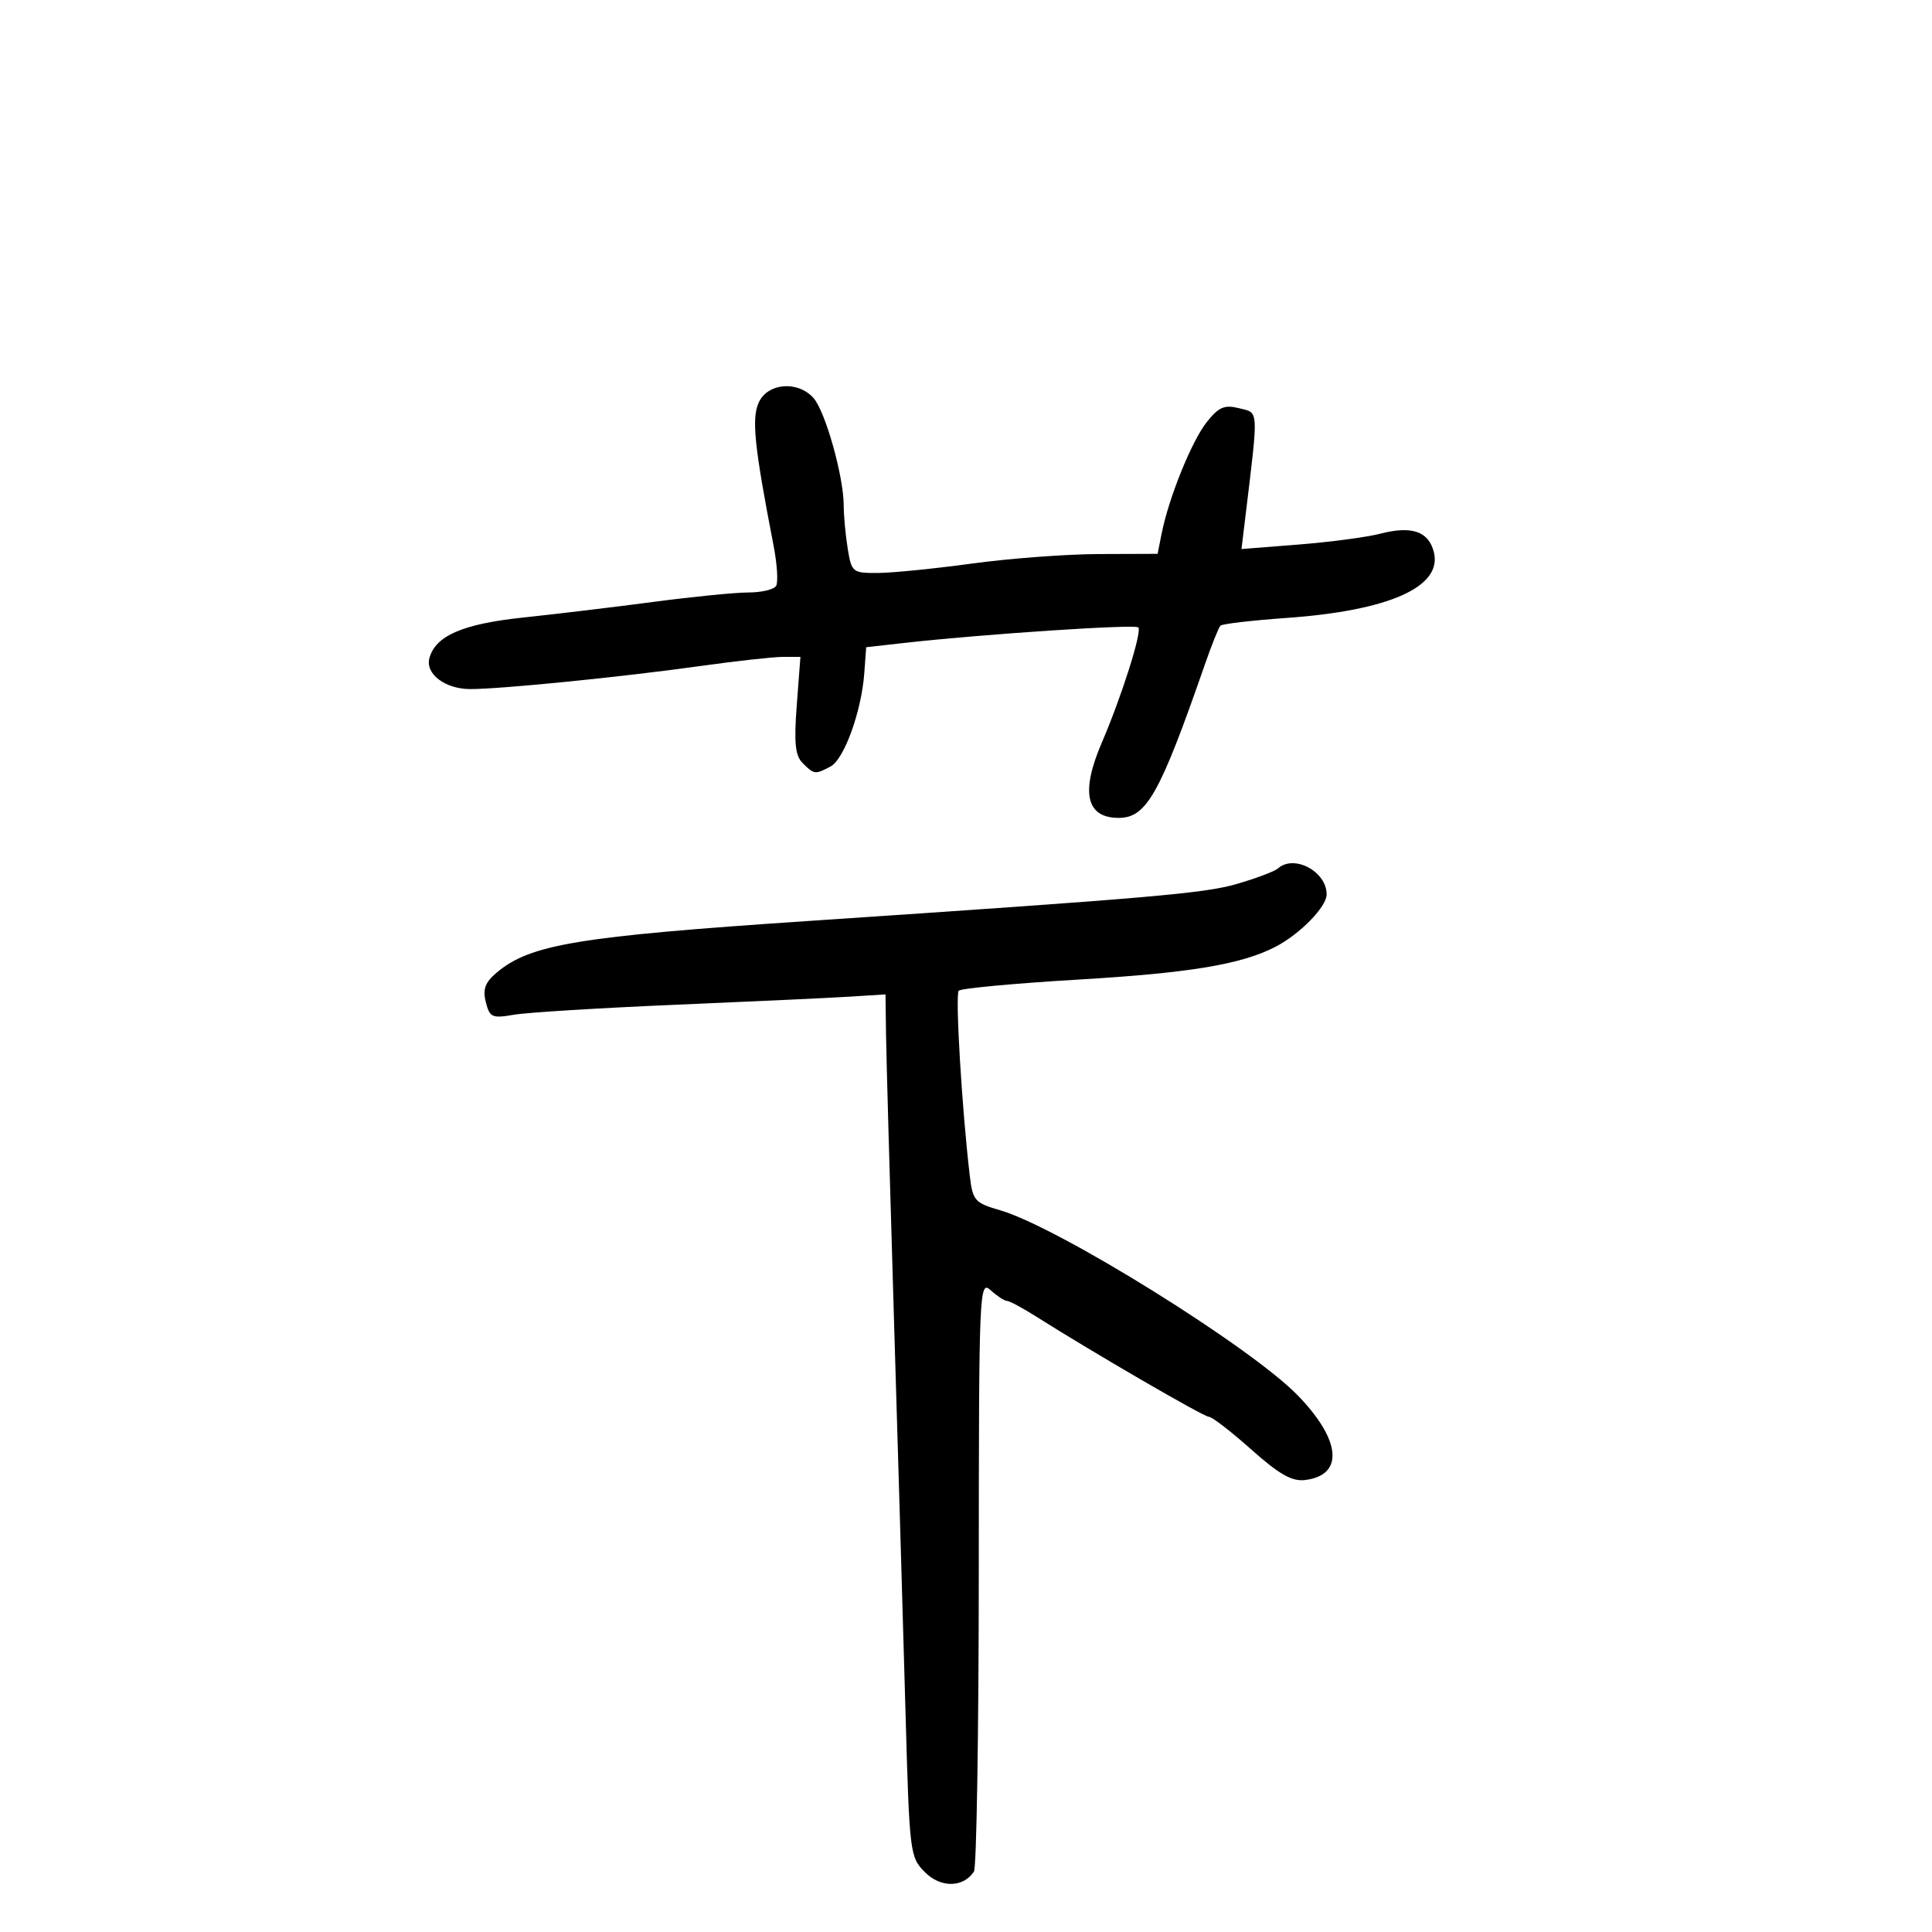 <svg xmlns="http://www.w3.org/2000/svg" width="300" height="300" viewBox="0 0 300 300" version="1.1">
	<path d="M 117.818 62.500 C 116.684 64.988, 117.134 69.327, 120.122 84.735 C 120.680 87.614, 120.854 90.427, 120.509 90.985 C 120.164 91.543, 118.228 92, 116.207 92 C 114.185 92, 107.574 92.655, 101.516 93.456 C 95.457 94.257, 86.351 95.350, 81.281 95.886 C 71.859 96.881, 67.628 98.709, 66.678 102.193 C 66.011 104.643, 69.127 107, 73.033 107 C 77.824 107, 96.693 105.110, 108.687 103.428 C 114.289 102.643, 120.092 102, 121.581 102 L 124.289 102 123.721 109.505 C 123.276 115.396, 123.475 117.332, 124.648 118.505 C 126.417 120.274, 126.583 120.293, 128.982 119.010 C 131.092 117.880, 133.779 110.423, 134.209 104.500 L 134.500 100.500 140.500 99.826 C 152.605 98.467, 176.234 96.900, 176.756 97.423 C 177.373 98.039, 174.156 108.189, 171.081 115.333 C 167.763 123.038, 168.655 127, 173.707 127 C 178.034 127, 180.099 123.320, 187.128 103.078 C 188.164 100.095, 189.238 97.428, 189.516 97.150 C 189.794 96.873, 194.404 96.335, 199.761 95.955 C 215.719 94.823, 224.001 91.126, 222.650 85.740 C 221.837 82.501, 219.225 81.606, 214.299 82.877 C 212.210 83.417, 206.512 84.172, 201.639 84.557 L 192.777 85.255 193.367 80.378 C 195.444 63.189, 195.497 64.163, 192.436 63.395 C 190.133 62.817, 189.265 63.185, 187.395 65.529 C 185.064 68.452, 181.501 77.244, 180.385 82.826 L 179.750 86 170.625 86.032 C 165.606 86.049, 156.775 86.710, 151 87.500 C 145.225 88.290, 138.646 88.951, 136.381 88.968 C 132.390 88.999, 132.242 88.883, 131.642 85.250 C 131.301 83.188, 131.017 80.132, 131.011 78.460 C 130.995 73.926, 128.138 63.810, 126.300 61.779 C 123.848 59.070, 119.201 59.465, 117.818 62.500 M 198.450 134.843 C 197.928 135.307, 195.025 136.401, 192 137.275 C 186.964 138.730, 178.685 139.445, 125.500 143.011 C 89.755 145.409, 82.343 146.635, 77.141 151.012 C 75.326 152.539, 74.933 153.597, 75.436 155.603 C 76.035 157.986, 76.406 158.154, 79.795 157.567 C 81.833 157.214, 93.175 156.515, 105 156.014 C 116.825 155.513, 128.975 154.947, 132 154.756 L 137.500 154.409 137.578 160.454 C 137.621 163.779, 138.180 183.825, 138.820 205 C 139.461 226.175, 140.266 253.585, 140.609 265.912 C 141.220 287.841, 141.285 288.376, 143.633 290.724 C 146.086 293.177, 149.580 293.127, 151.235 290.615 C 151.639 290.002, 151.976 269.068, 151.985 244.095 C 152 200.171, 152.060 198.744, 153.829 200.345 C 154.835 201.255, 155.969 202, 156.350 202 C 156.731 202, 158.721 203.061, 160.771 204.358 C 169.793 210.063, 186.911 220, 187.717 220 C 188.203 220, 191.159 222.280, 194.287 225.068 C 198.623 228.933, 200.605 230.060, 202.635 229.818 C 208.732 229.090, 208.265 223.621, 201.515 216.676 C 194.174 209.123, 164.274 190.527, 155.289 187.926 C 151.361 186.789, 151.046 186.432, 150.591 182.603 C 149.372 172.333, 148.301 154.436, 148.870 153.836 C 149.217 153.471, 157.600 152.692, 167.500 152.105 C 184.771 151.082, 192.755 149.753, 198.046 147.022 C 201.848 145.060, 206 140.812, 206 138.884 C 206 135.324, 200.953 132.622, 198.450 134.843" stroke="none" fill="black" fill-rule="evenodd"/>
</svg>